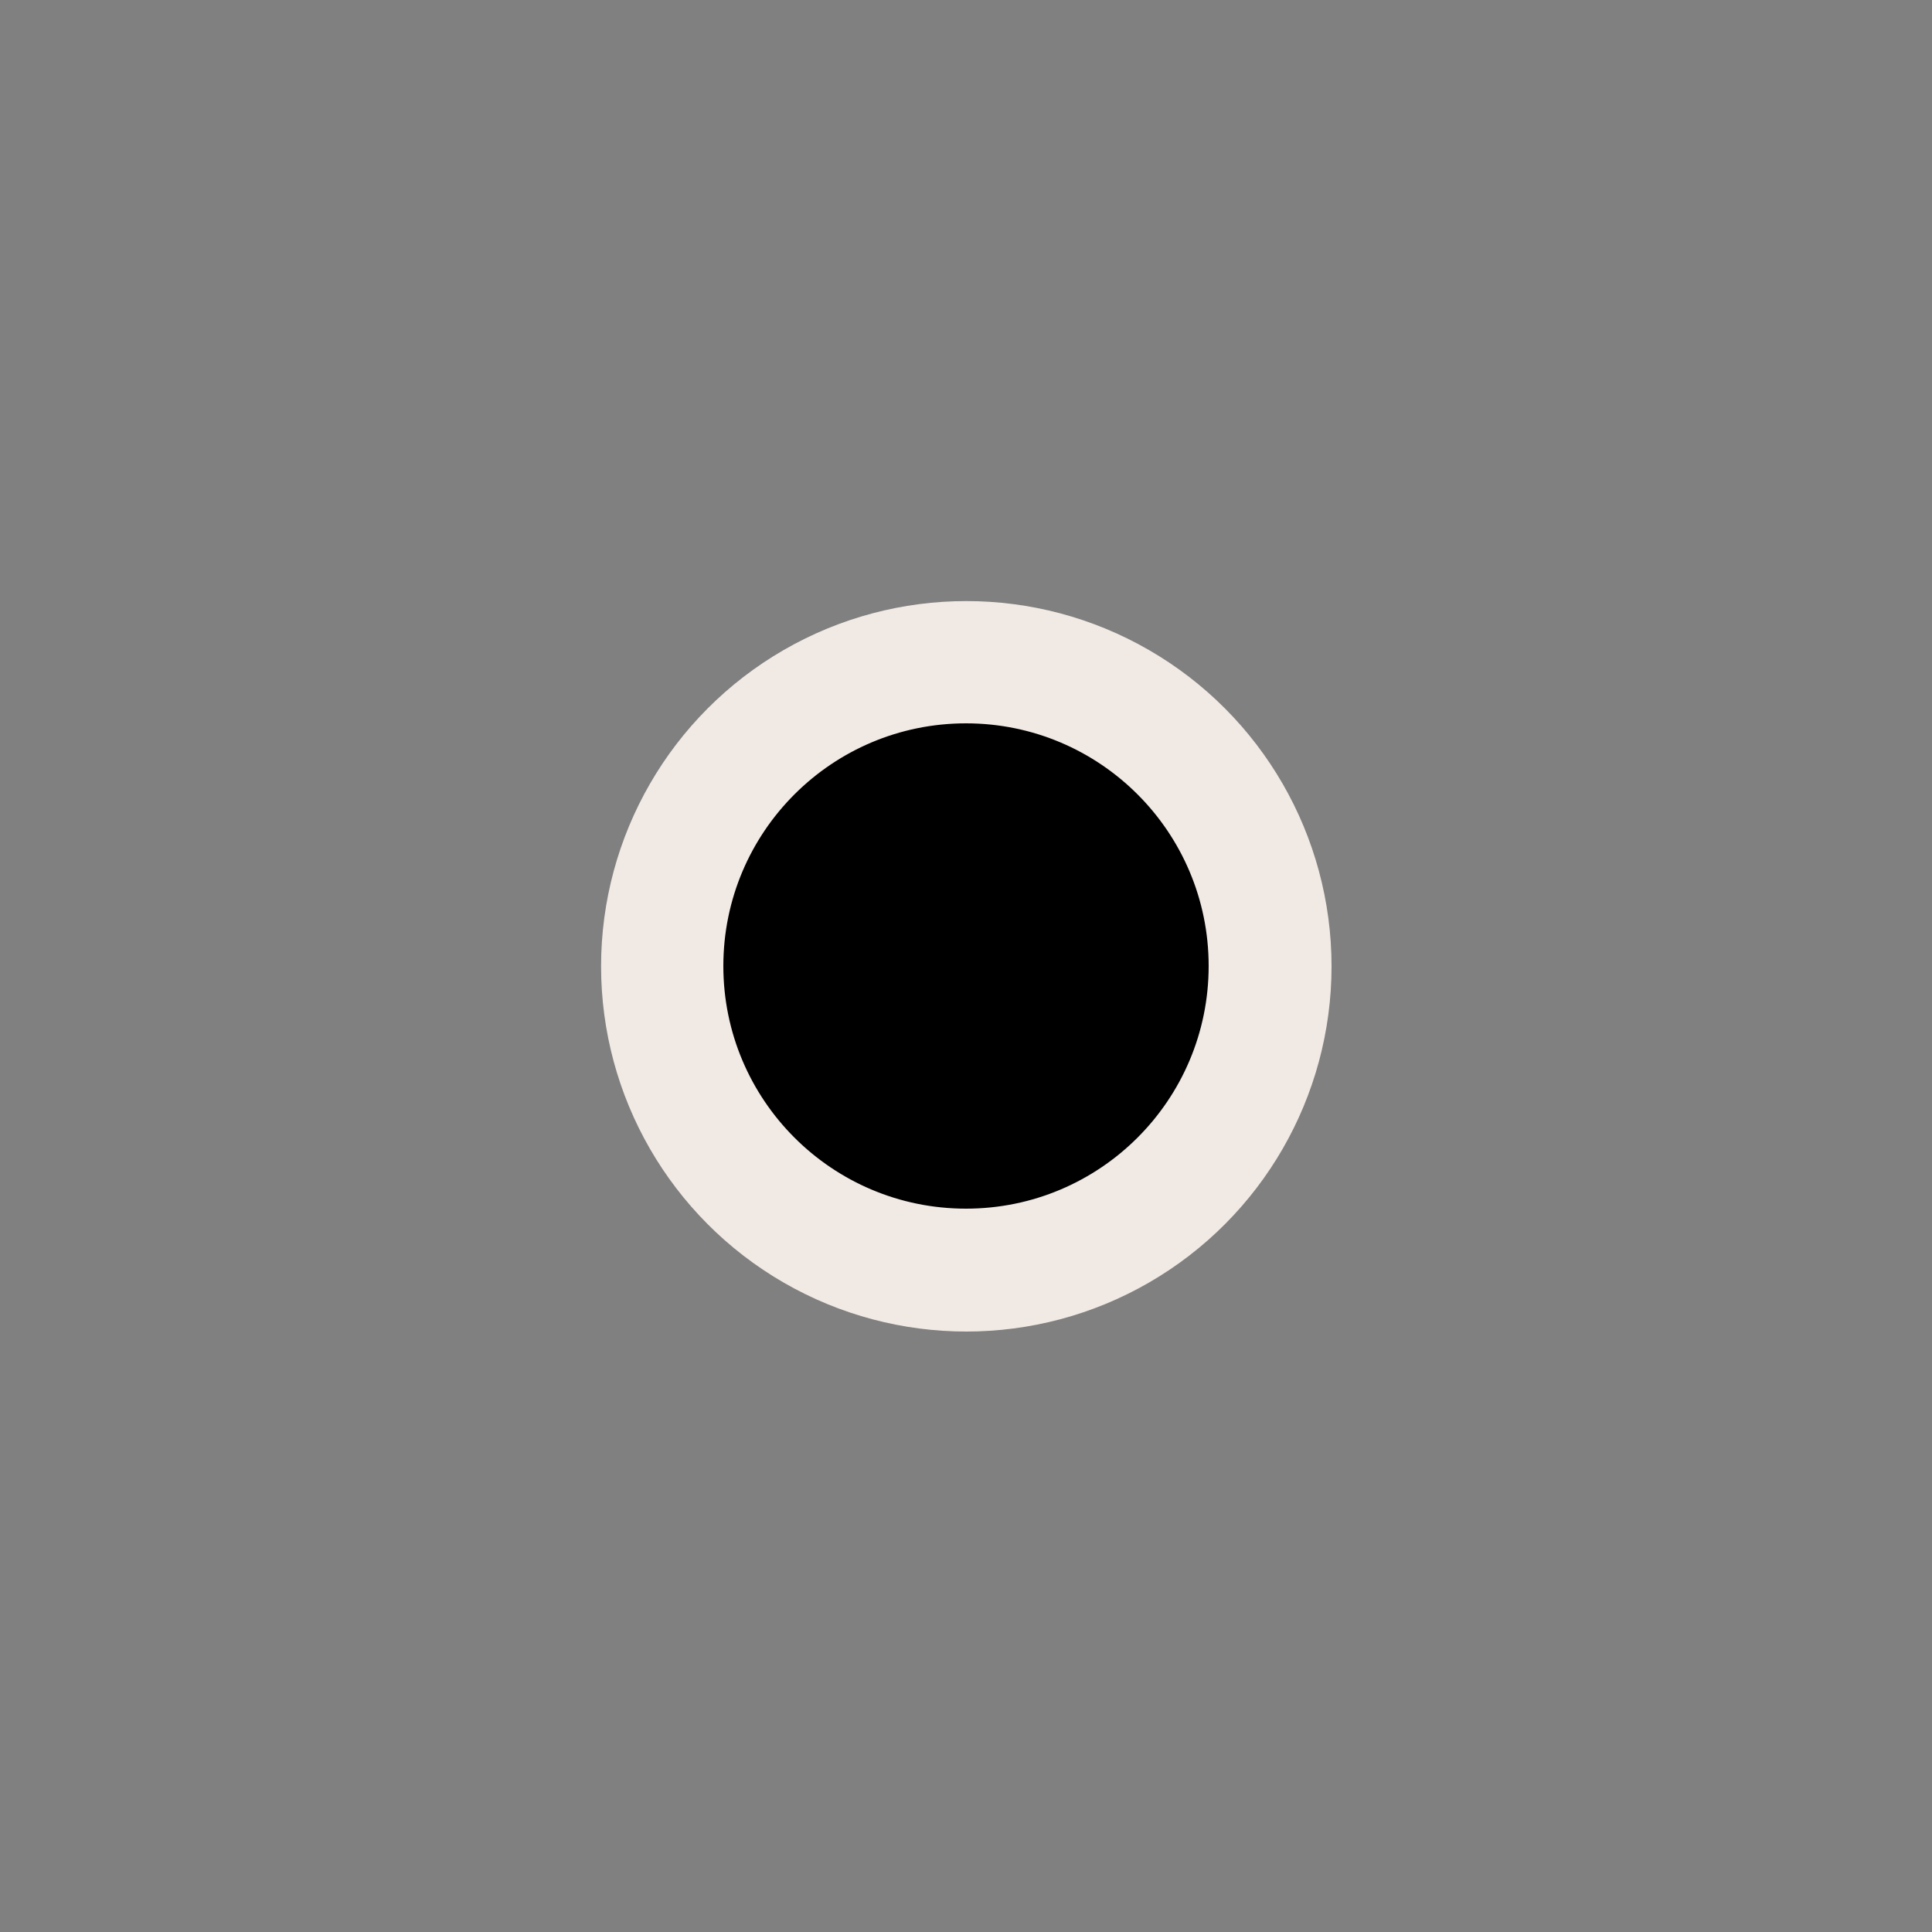 <?xml version="1.0" encoding="UTF-8" standalone="no"?>
<svg
   xmlns:dc="http://purl.org/dc/elements/1.1/"
   xmlns:cc="http://creativecommons.org/ns#"
   xmlns:rdf="http://www.w3.org/1999/02/22-rdf-syntax-ns#"
   xmlns:svg="http://www.w3.org/2000/svg"
   xmlns="http://www.w3.org/2000/svg"
   xmlns:sodipodi="http://sodipodi.sourceforge.net/DTD/sodipodi-0.dtd"
   xmlns:inkscape="http://www.inkscape.org/namespaces/inkscape"
   width="580"
   height="580"
   id="svg2"
   version="1.1"
   inkscape:version="0.48.4 r9939"
   sodipodi:docname="town.svg">
  <rect width="100%" height="100%" fill="#808080" stroke="none"/>
  <defs
     id="defs13" />
  <sodipodi:namedview
     pagecolor="#ffffff"
     bordercolor="#666666"
     borderopacity="1"
     objecttolerance="10"
     gridtolerance="10"
     guidetolerance="10"
     inkscape:pageopacity="0"
     inkscape:pageshadow="2"
     inkscape:window-width="1920"
     inkscape:window-height="1004"
     id="namedview11"
     showgrid="false"
     inkscape:zoom="0.8137931"
     inkscape:cx="95.987449"
     inkscape:cy="311.71347"
     inkscape:window-x="1680"
     inkscape:window-y="0"
     inkscape:window-maximized="1"
     inkscape:current-layer="svg2" />
  <g
     transform="matrix(1.031,0,0,1.031,-8.897,-8.897)"
     id="g5-4"
     style="fill:#f1eae4;fill-opacity:1;stroke:none">
    <title
       id="title7-7">Layer 1</title>
    <g
       id="g1327-6"
       style="fill:#f1eae4;fill-opacity:1;stroke:none" />
    <circle
       d="m 396.348,290 c 0,58.734 -47.613,106.348 -106.348,106.348 -58.734,0 -106.348,-47.613 -106.348,-106.348 0,-58.734 47.613,-106.348 106.348,-106.348 58.734,0 106.348,47.613 106.348,106.348 z"
       style="fill:#f1eae4;fill-opacity:1;stroke:none"
       sodipodi:ry="106.34766"
       sodipodi:rx="106.34766"
       sodipodi:cy="290"
       sodipodi:cx="290"
       id="svg_1-0"
       r="106.348"
       cy="290"
       cx="290" />
  </g>
  <g
     id="g5">
    <title
       id="title7">Layer 1</title>
    <g
       id="g1327" />
    <circle
       id="svg_1"
       r="70.348"
       cy="290"
       cx="290"
       stroke-width="5"
       stroke="#000000"
       fill="#000000" />
  </g>
</svg>

